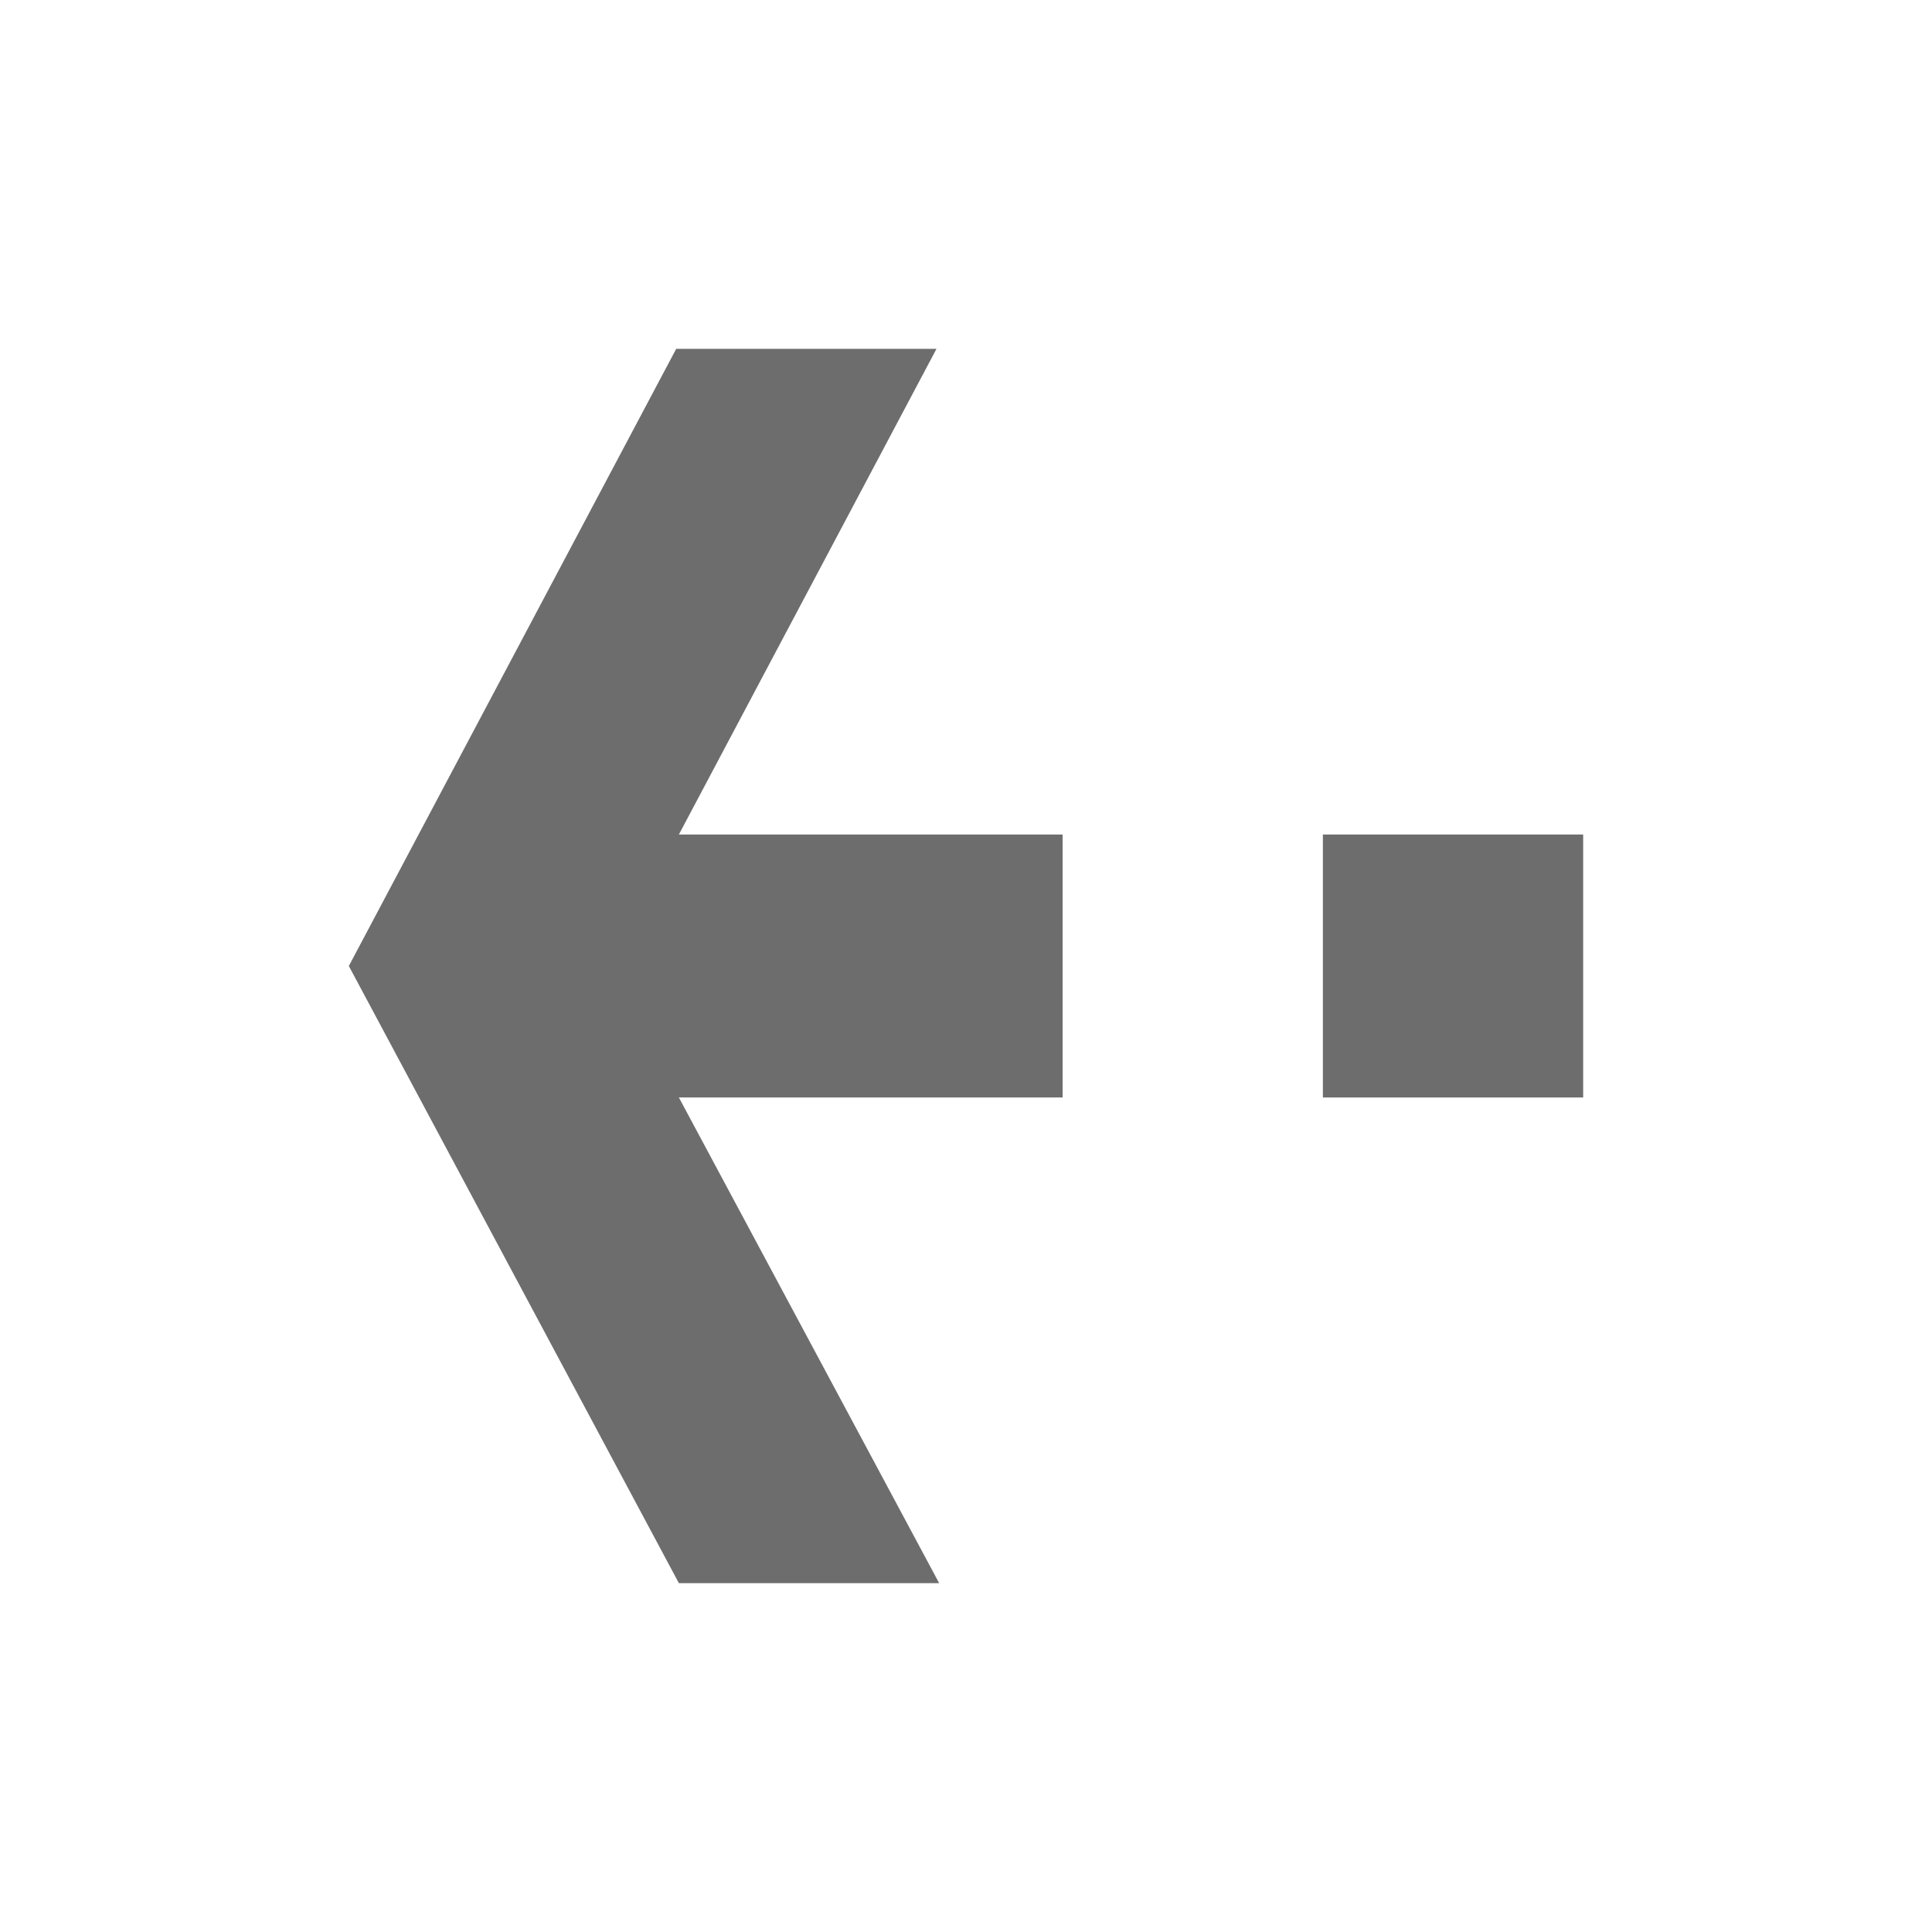 <svg enable-background="new 0 0 72 72" viewBox="0 0 72 72" xmlns="http://www.w3.org/2000/svg">
<g fill="#494949" fill-opacity=".8">
<path d="m49.3 40.9v-4.9-4.9h9.7v4.9 4.9"/>
<path d="m39.6 36v4.9h-14.3l9.7 18.1h-9.7l-12.3-23 12.2-23h9.7l-9.6 18.1h14.3z"/>
</g>
</svg>